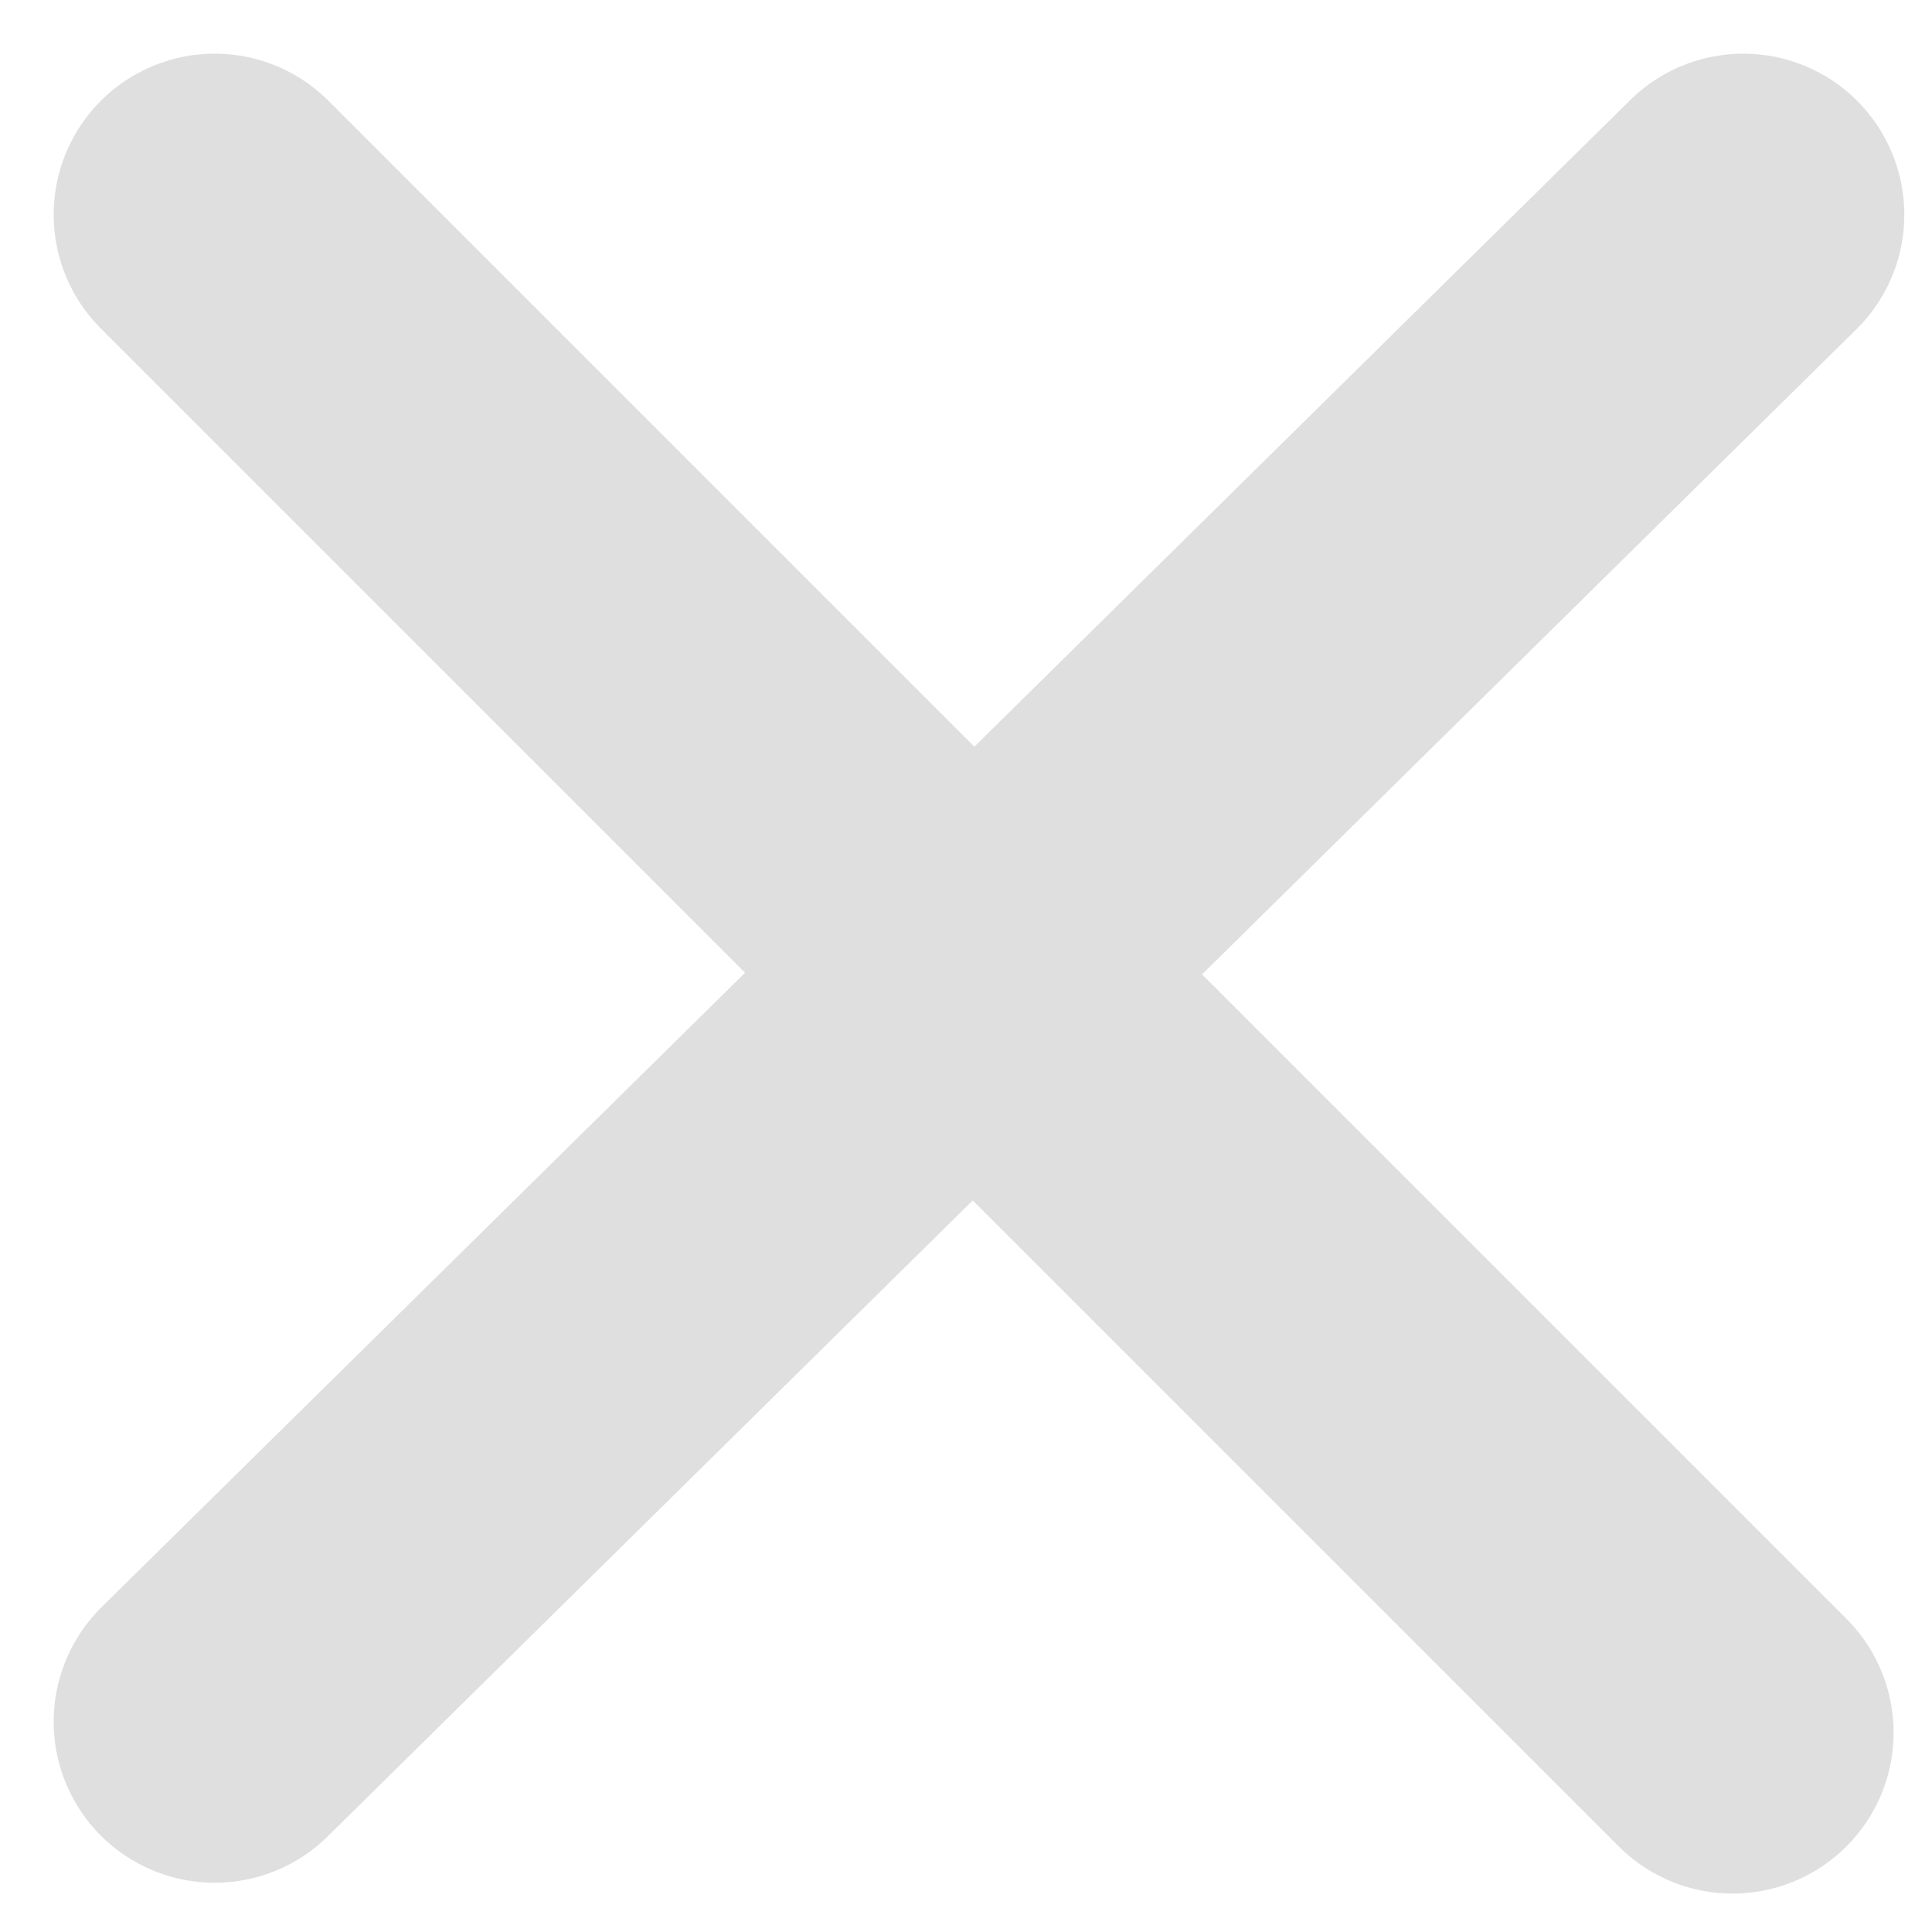 <svg width="18" height="18" viewBox="0 0 18 18" fill="none" xmlns="http://www.w3.org/2000/svg">
<path d="M16.242 2L2 16.041" stroke="#DFDFDF" stroke-width="3" stroke-miterlimit="7.661" stroke-linecap="round"/>
<path d="M2 2L16.142 16.142" stroke="#DFDFDF" stroke-width="3" stroke-miterlimit="7.661" stroke-linecap="round"/>
</svg>
